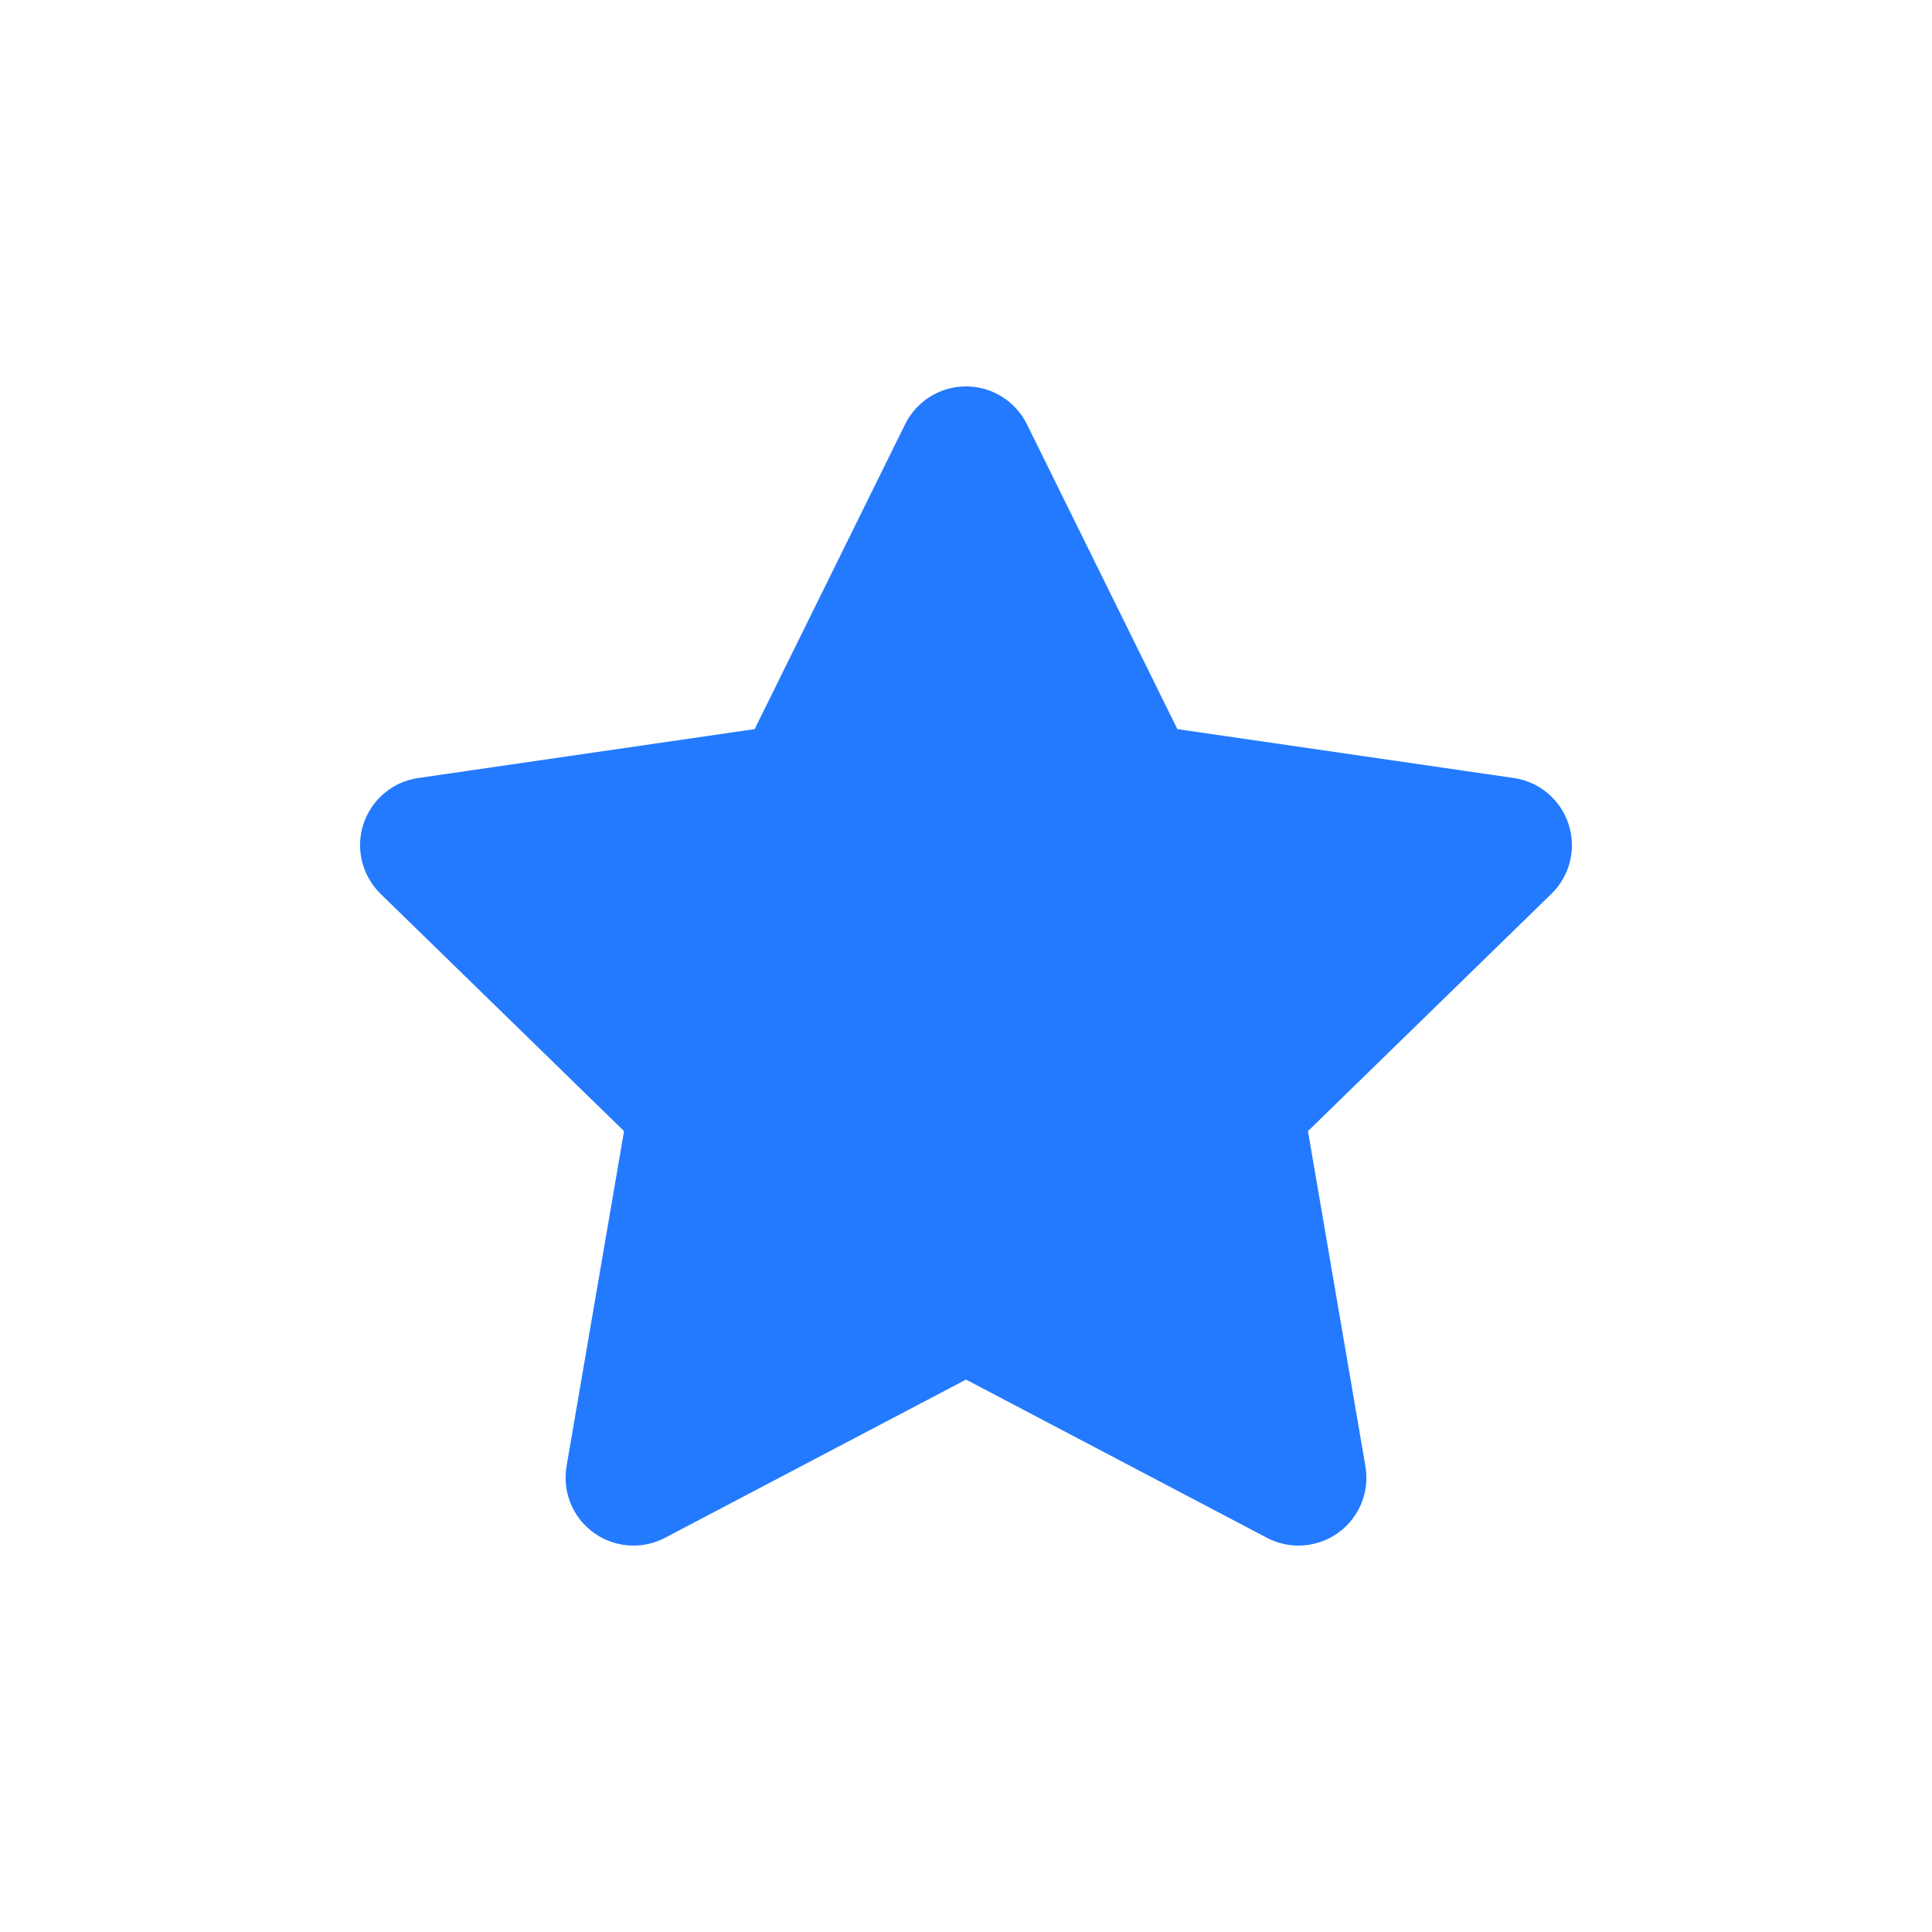 <svg xmlns="http://www.w3.org/2000/svg" xmlns:xlink="http://www.w3.org/1999/xlink" version="1.1" x="0px" y="0px" viewBox="0 0 100 100" enable-background="new 0 0 100 100" xml:space="preserve" aria-hidden="true" width="100px" height="100px" style="fill:url(#CerosGradient_id99d0e740c);"><defs><linearGradient class="cerosgradient" data-cerosgradient="true" id="CerosGradient_id99d0e740c" gradientUnits="userSpaceOnUse" x1="50%" y1="100%" x2="50%" y2="0%"><stop offset="0%" stop-color="#237AFF"/><stop offset="100%" stop-color="#237AFF"/></linearGradient><linearGradient/></defs><path d="M81.19,42.661c-0.413-1.272-1.512-2.2-2.836-2.391l-17.414-2.531l-7.788-15.781C52.559,20.76,51.337,20,50,20  c-1.337,0-2.559,0.76-3.151,1.958l-7.788,15.781L21.646,40.27c-1.324,0.191-2.423,1.119-2.837,2.391  c-0.414,1.272-0.068,2.668,0.889,3.603L32.3,58.547l-2.975,17.345c-0.226,1.318,0.315,2.651,1.397,3.437  C31.334,79.773,32.06,80,32.788,80c0.56,0,1.121-0.133,1.635-0.404L50,71.407l15.576,8.189C66.09,79.867,66.652,80,67.211,80  c0.729,0,1.454-0.227,2.065-0.671c1.082-0.786,1.624-2.119,1.398-3.437L67.7,58.547l12.602-12.283  C81.259,45.33,81.604,43.934,81.19,42.661z" style="fill:url(#CerosGradient_id99d0e740c);"/></svg>